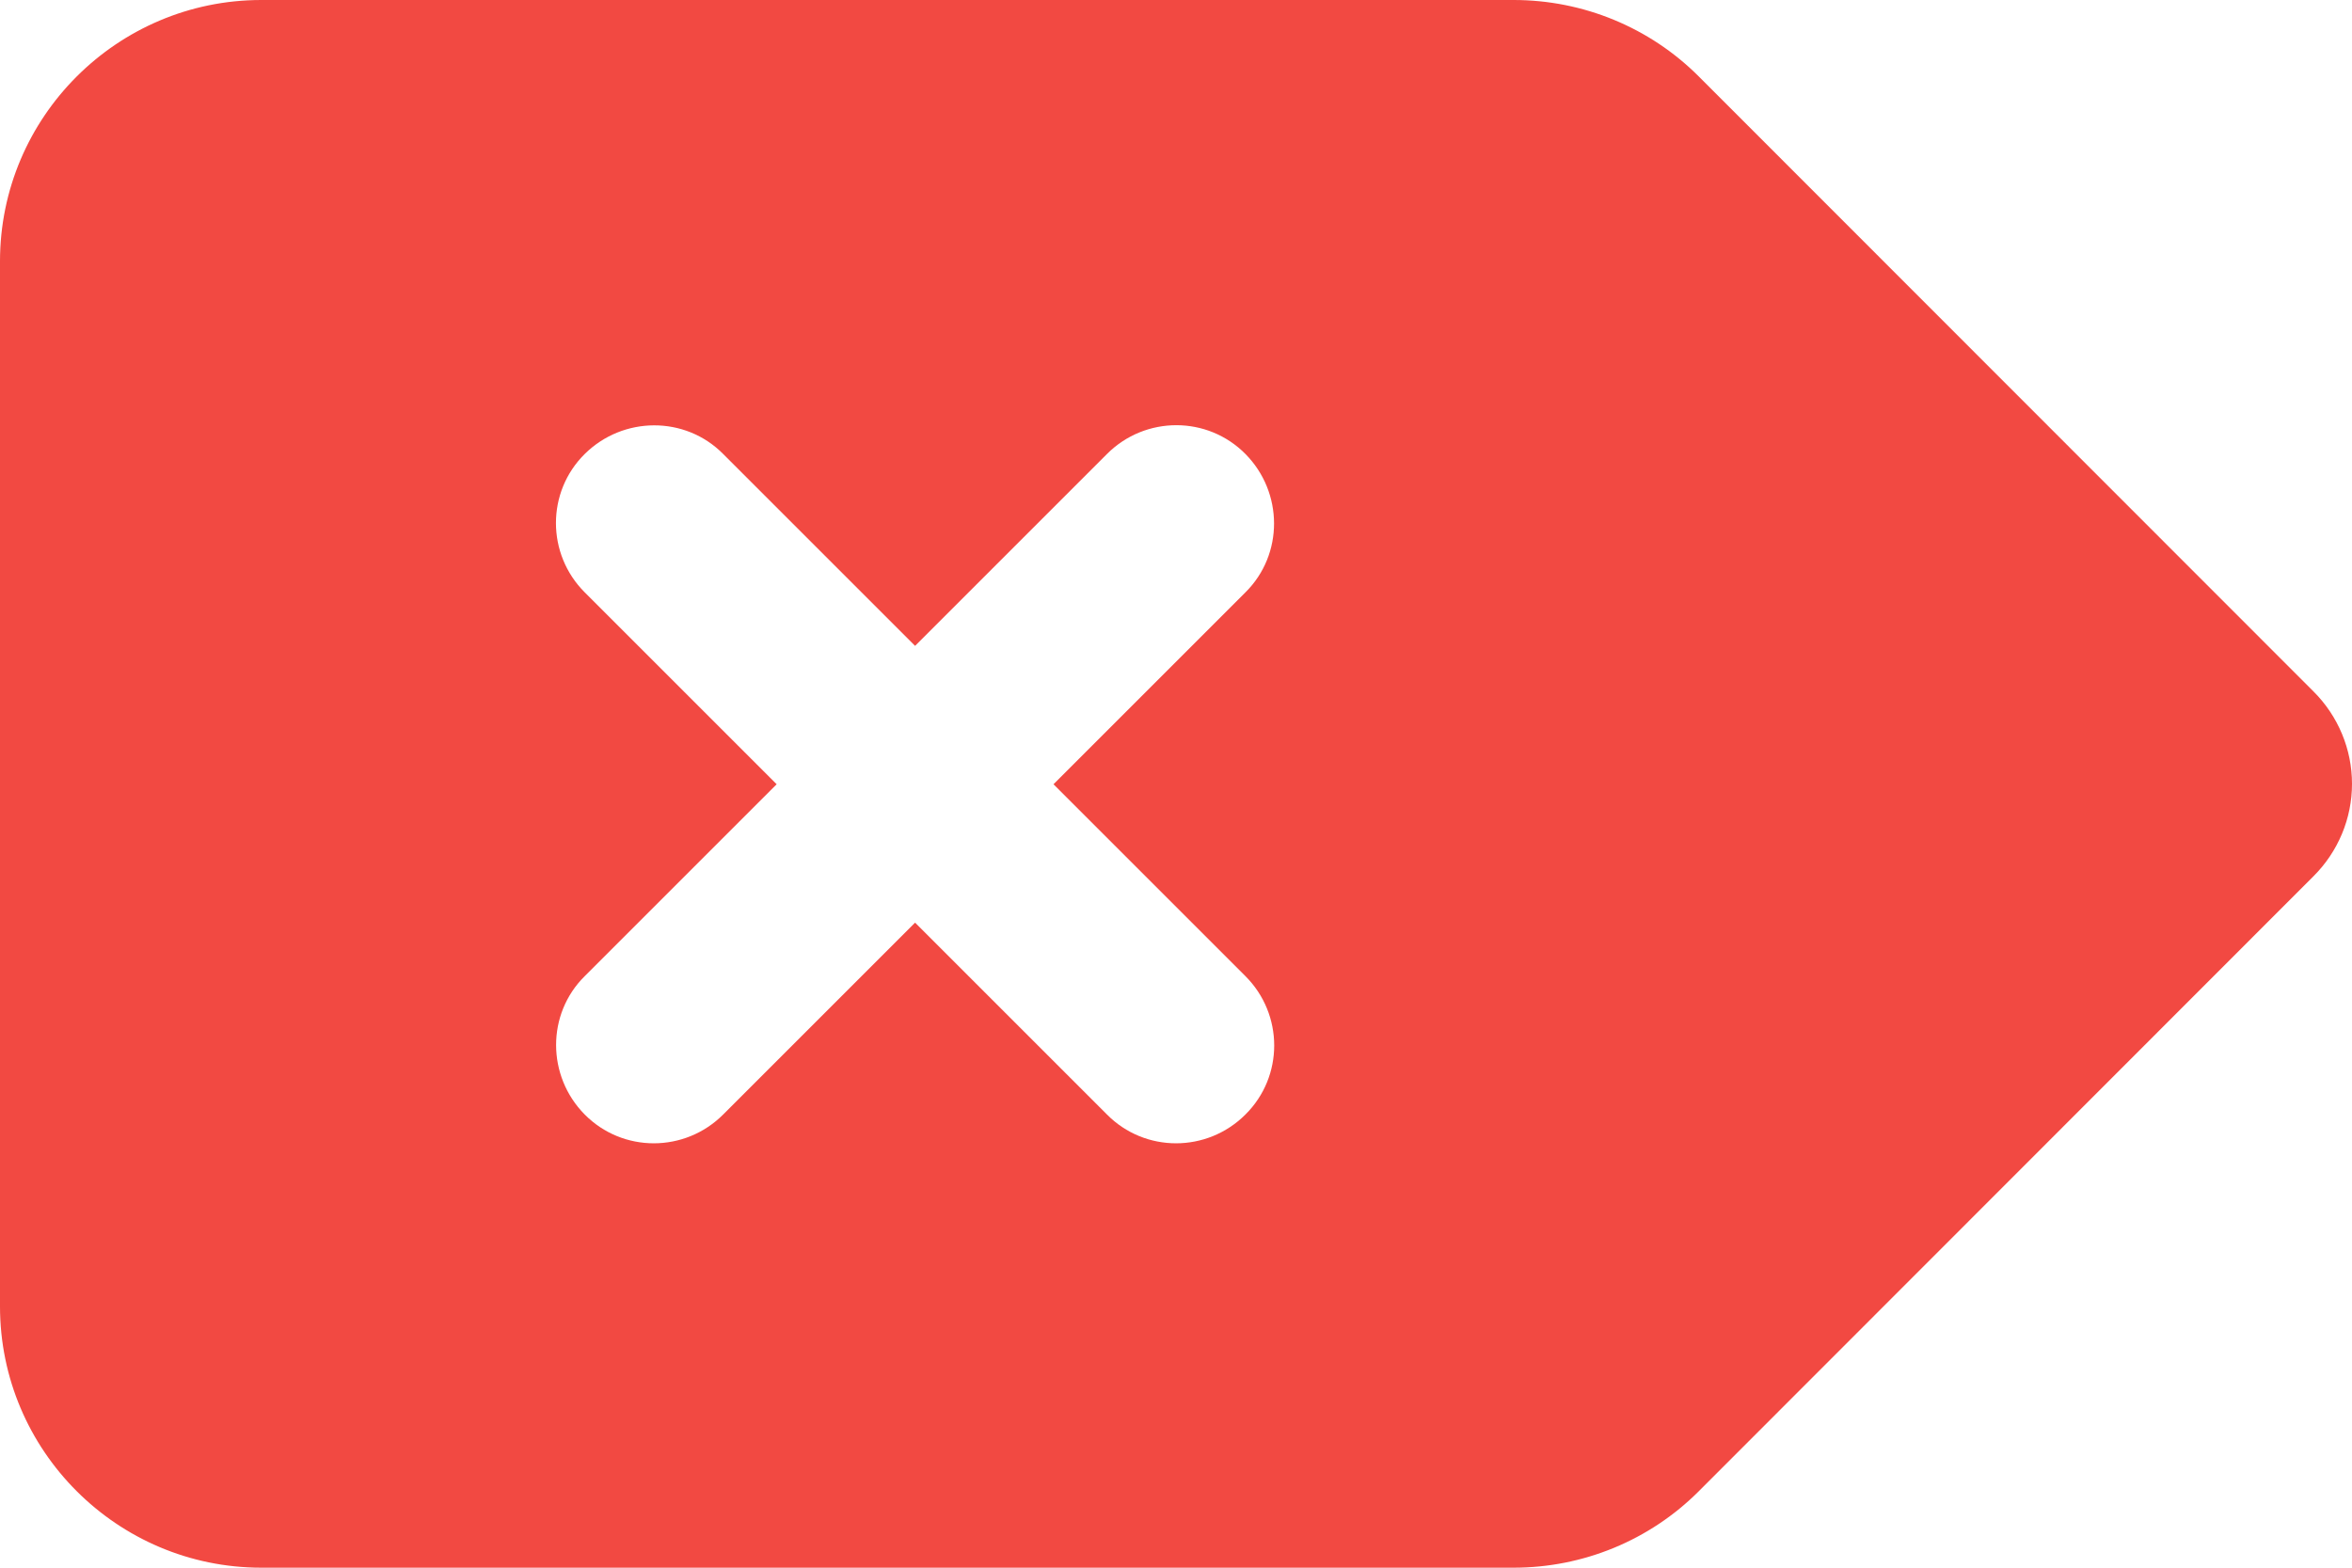 <svg xmlns="http://www.w3.org/2000/svg" viewBox="-576 -448 576 384">
	<path d="M -576 -128 c 0 35.3 28.7 64 64 64 H -205.3 c 17 -0 33.3 -6.7 45.3 -18.7 L -9.4 -233.4 c 6 -6 9.4 -14.1 9.4 -22.6 s -3.4 -16.6 -9.4 -22.6 L -160 -429.3 c -12 -12 -28.3 -18.7 -45.3 -18.7 H -512 c -35.3 0 -64 28.7 -64 64 V -128 z M -271 -175 c -9.4 9.4 -24.6 9.4 -33.9 0 l -47 -47 l -47 47 c -9.4 9.4 -24.6 9.4 -33.9 0 s -9.4 -24.6 -0 -33.9 l 47 -47 l -47 -47 c -9.4 -9.4 -9.4 -24.6 -0 -33.9 s 24.6 -9.4 33.9 -0 l 47 47 l 47 -47 c 9.4 -9.4 24.6 -9.4 33.9 -0 s 9.4 24.6 0 33.9 l -47 47 l 47 47 c 9.4 9.4 9.4 24.6 0 33.9 z" fill="#F24942"/>
</svg>